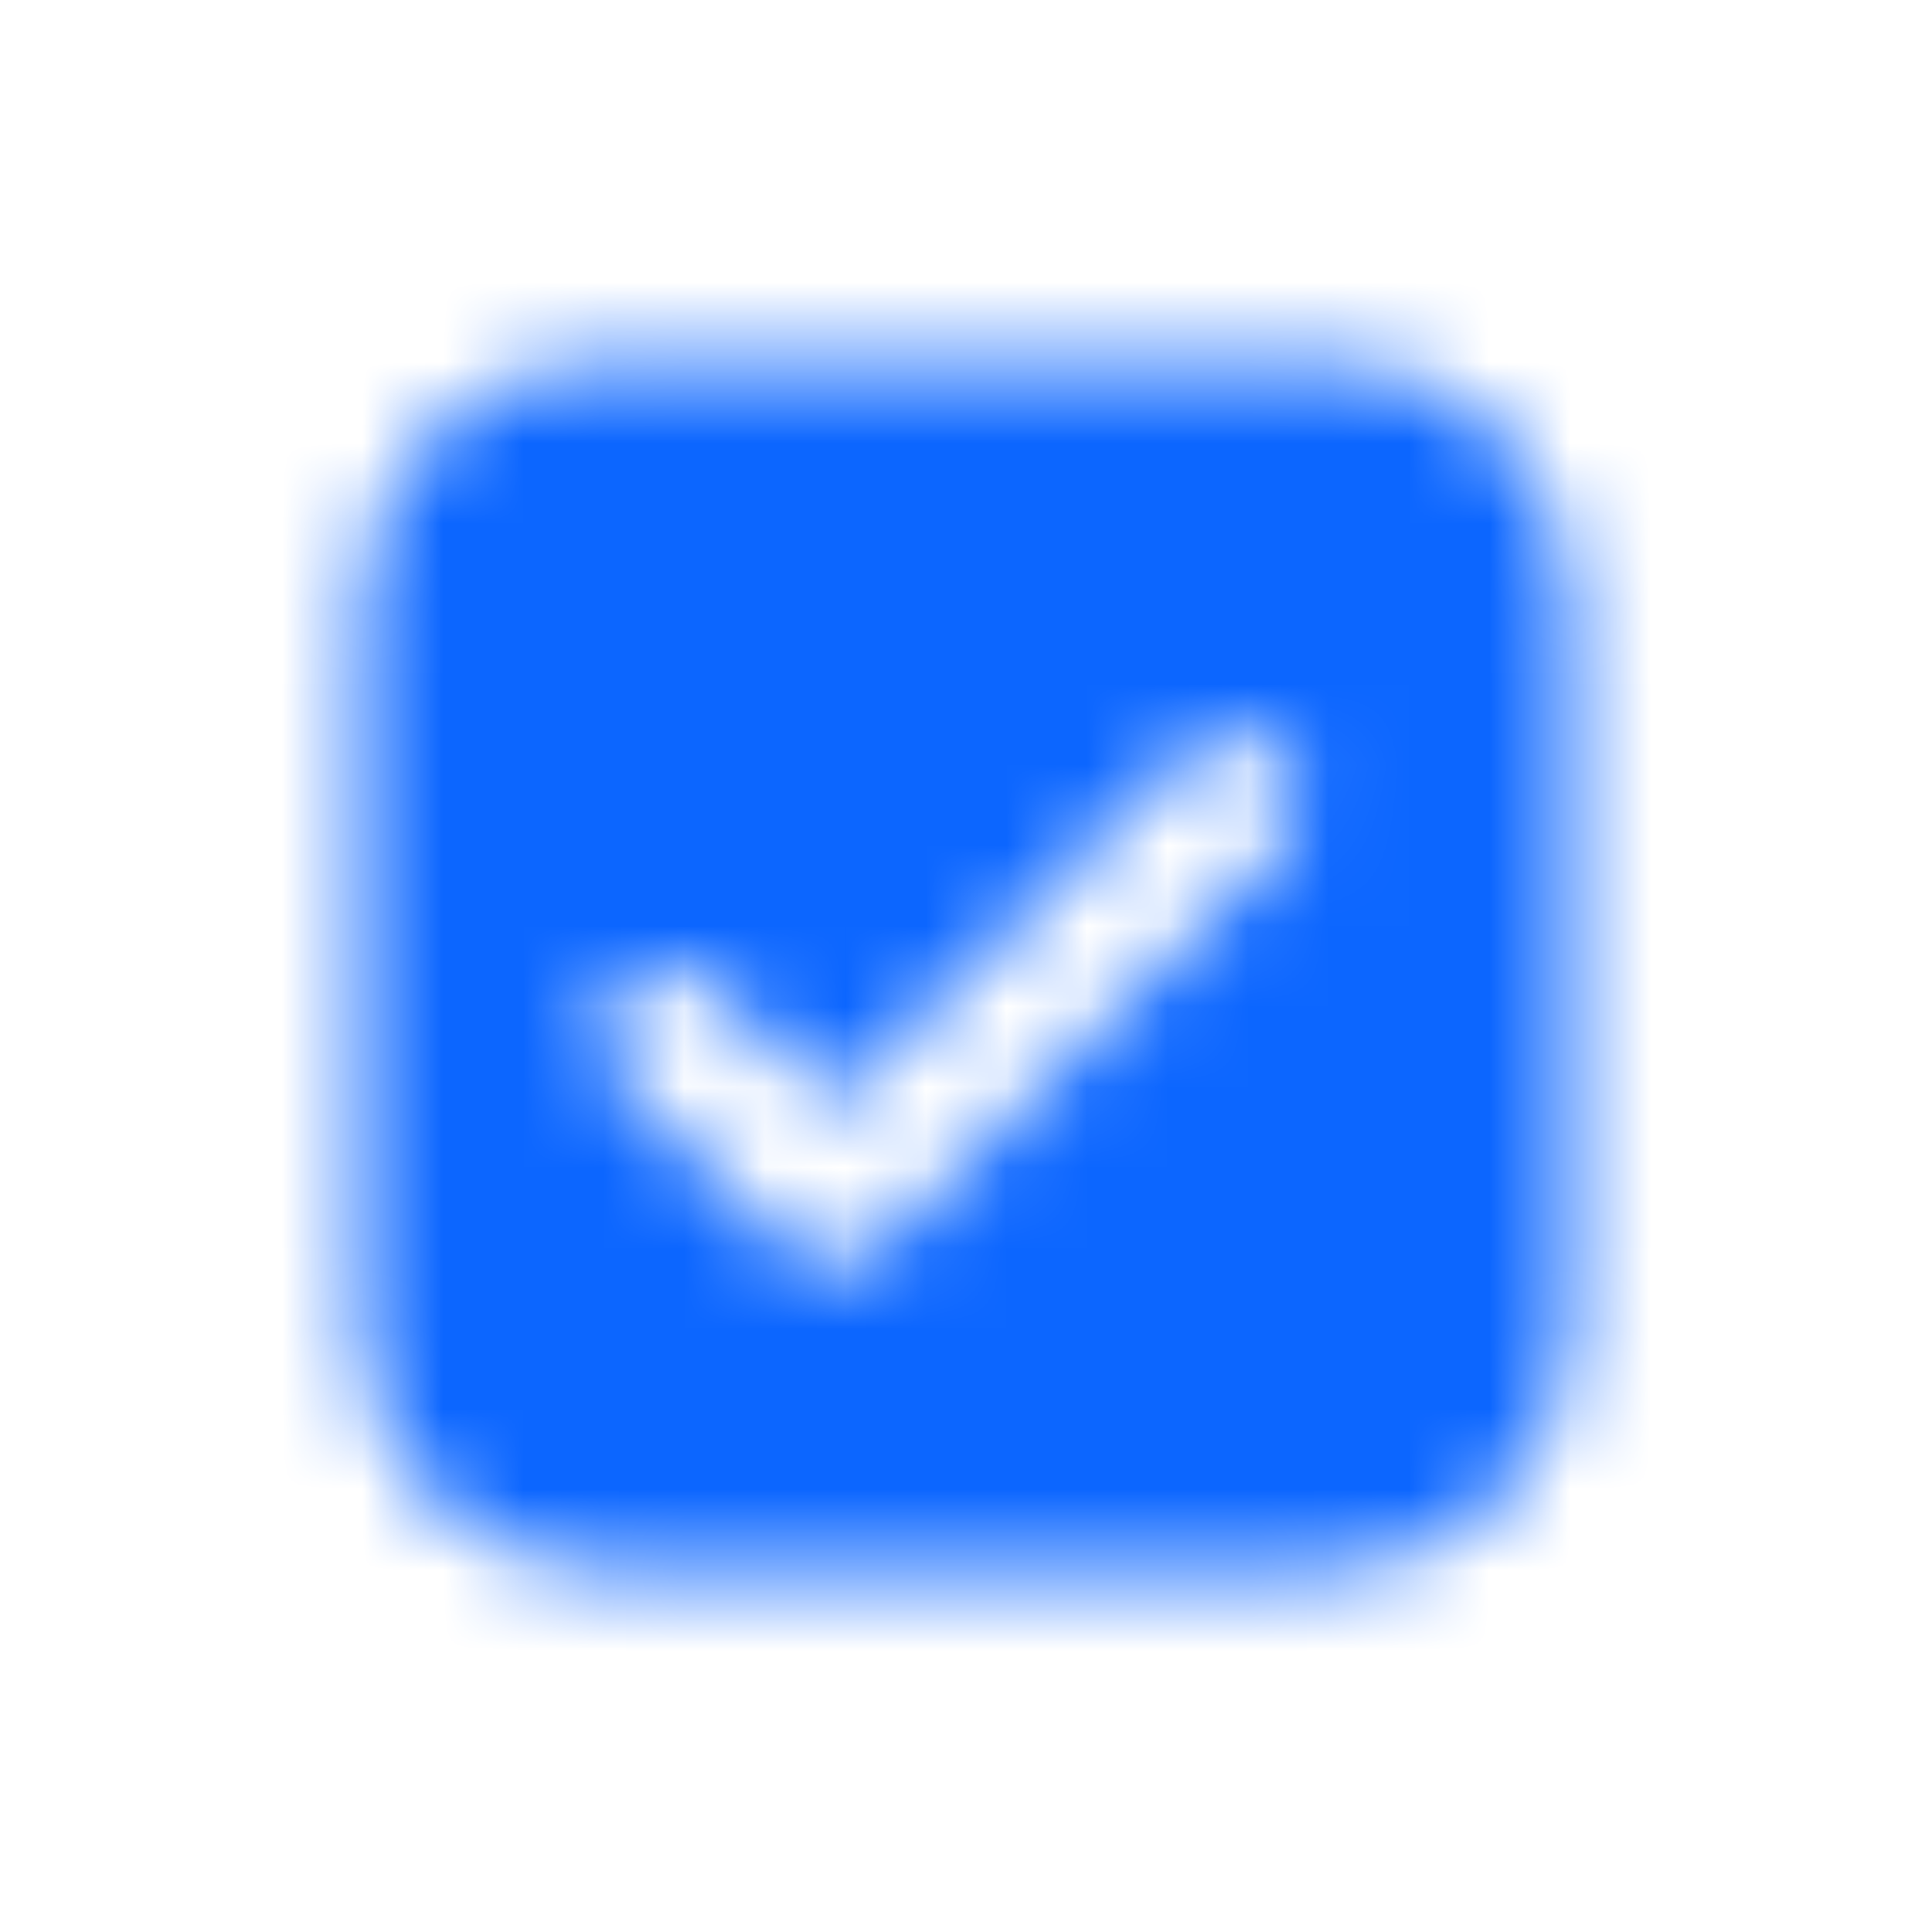 <?xml version="1.0" encoding="UTF-8"?>
<svg width="24px" height="24px" viewBox="0 0 24 24" version="1.1" xmlns="http://www.w3.org/2000/svg" xmlns:xlink="http://www.w3.org/1999/xlink">
    <!-- Generator: Sketch 51.2 (57519) - http://www.bohemiancoding.com/sketch -->
    <title>Checked</title>
    <desc>Created with Sketch.</desc>
    <defs>
        <path d="M5.5,2.5 L14.5,2.5 C16.157,2.5 17.5,3.843 17.5,5.5 L17.5,14.5 C17.5,16.157 16.157,17.5 14.5,17.5 L5.5,17.5 C3.843,17.5 2.5,16.157 2.5,14.5 L2.5,5.5 C2.5,3.843 3.843,2.5 5.5,2.5 Z M12.762,7.327 L8.351,11.738 L6.839,10.226 C6.514,9.901 5.986,9.901 5.661,10.226 C5.335,10.552 5.335,11.079 5.661,11.405 L7.762,13.506 C8.087,13.831 8.615,13.831 8.94,13.506 L13.94,8.506 C14.266,8.18 14.266,7.653 13.94,7.327 C13.615,7.002 13.087,7.002 12.762,7.327 Z" id="path-1"></path>
    </defs>
    <g id="Checked" stroke="none" stroke-width="1" fill="none" fill-rule="evenodd">
        <g id="Input-/-Checkbox-/-Checked" transform="translate(2, 2)">
            <mask id="mask-2" fill="white">
                <use xlink:href="#path-1"></use>
            </mask>
            <use id="Mask" fill-opacity="0" fill="#051033" fill-rule="evenodd" xlink:href="#path-1"></use>
            <g id="Color-/-Blue-/-Blue-Base-700" mask="url(#mask-2)" fill="#0C66FF" fill-rule="evenodd">
                <rect id="Blue-/-Blue-Base-700" x="0" y="0" width="20" height="20"></rect>
            </g>
        </g>
    </g>
</svg>